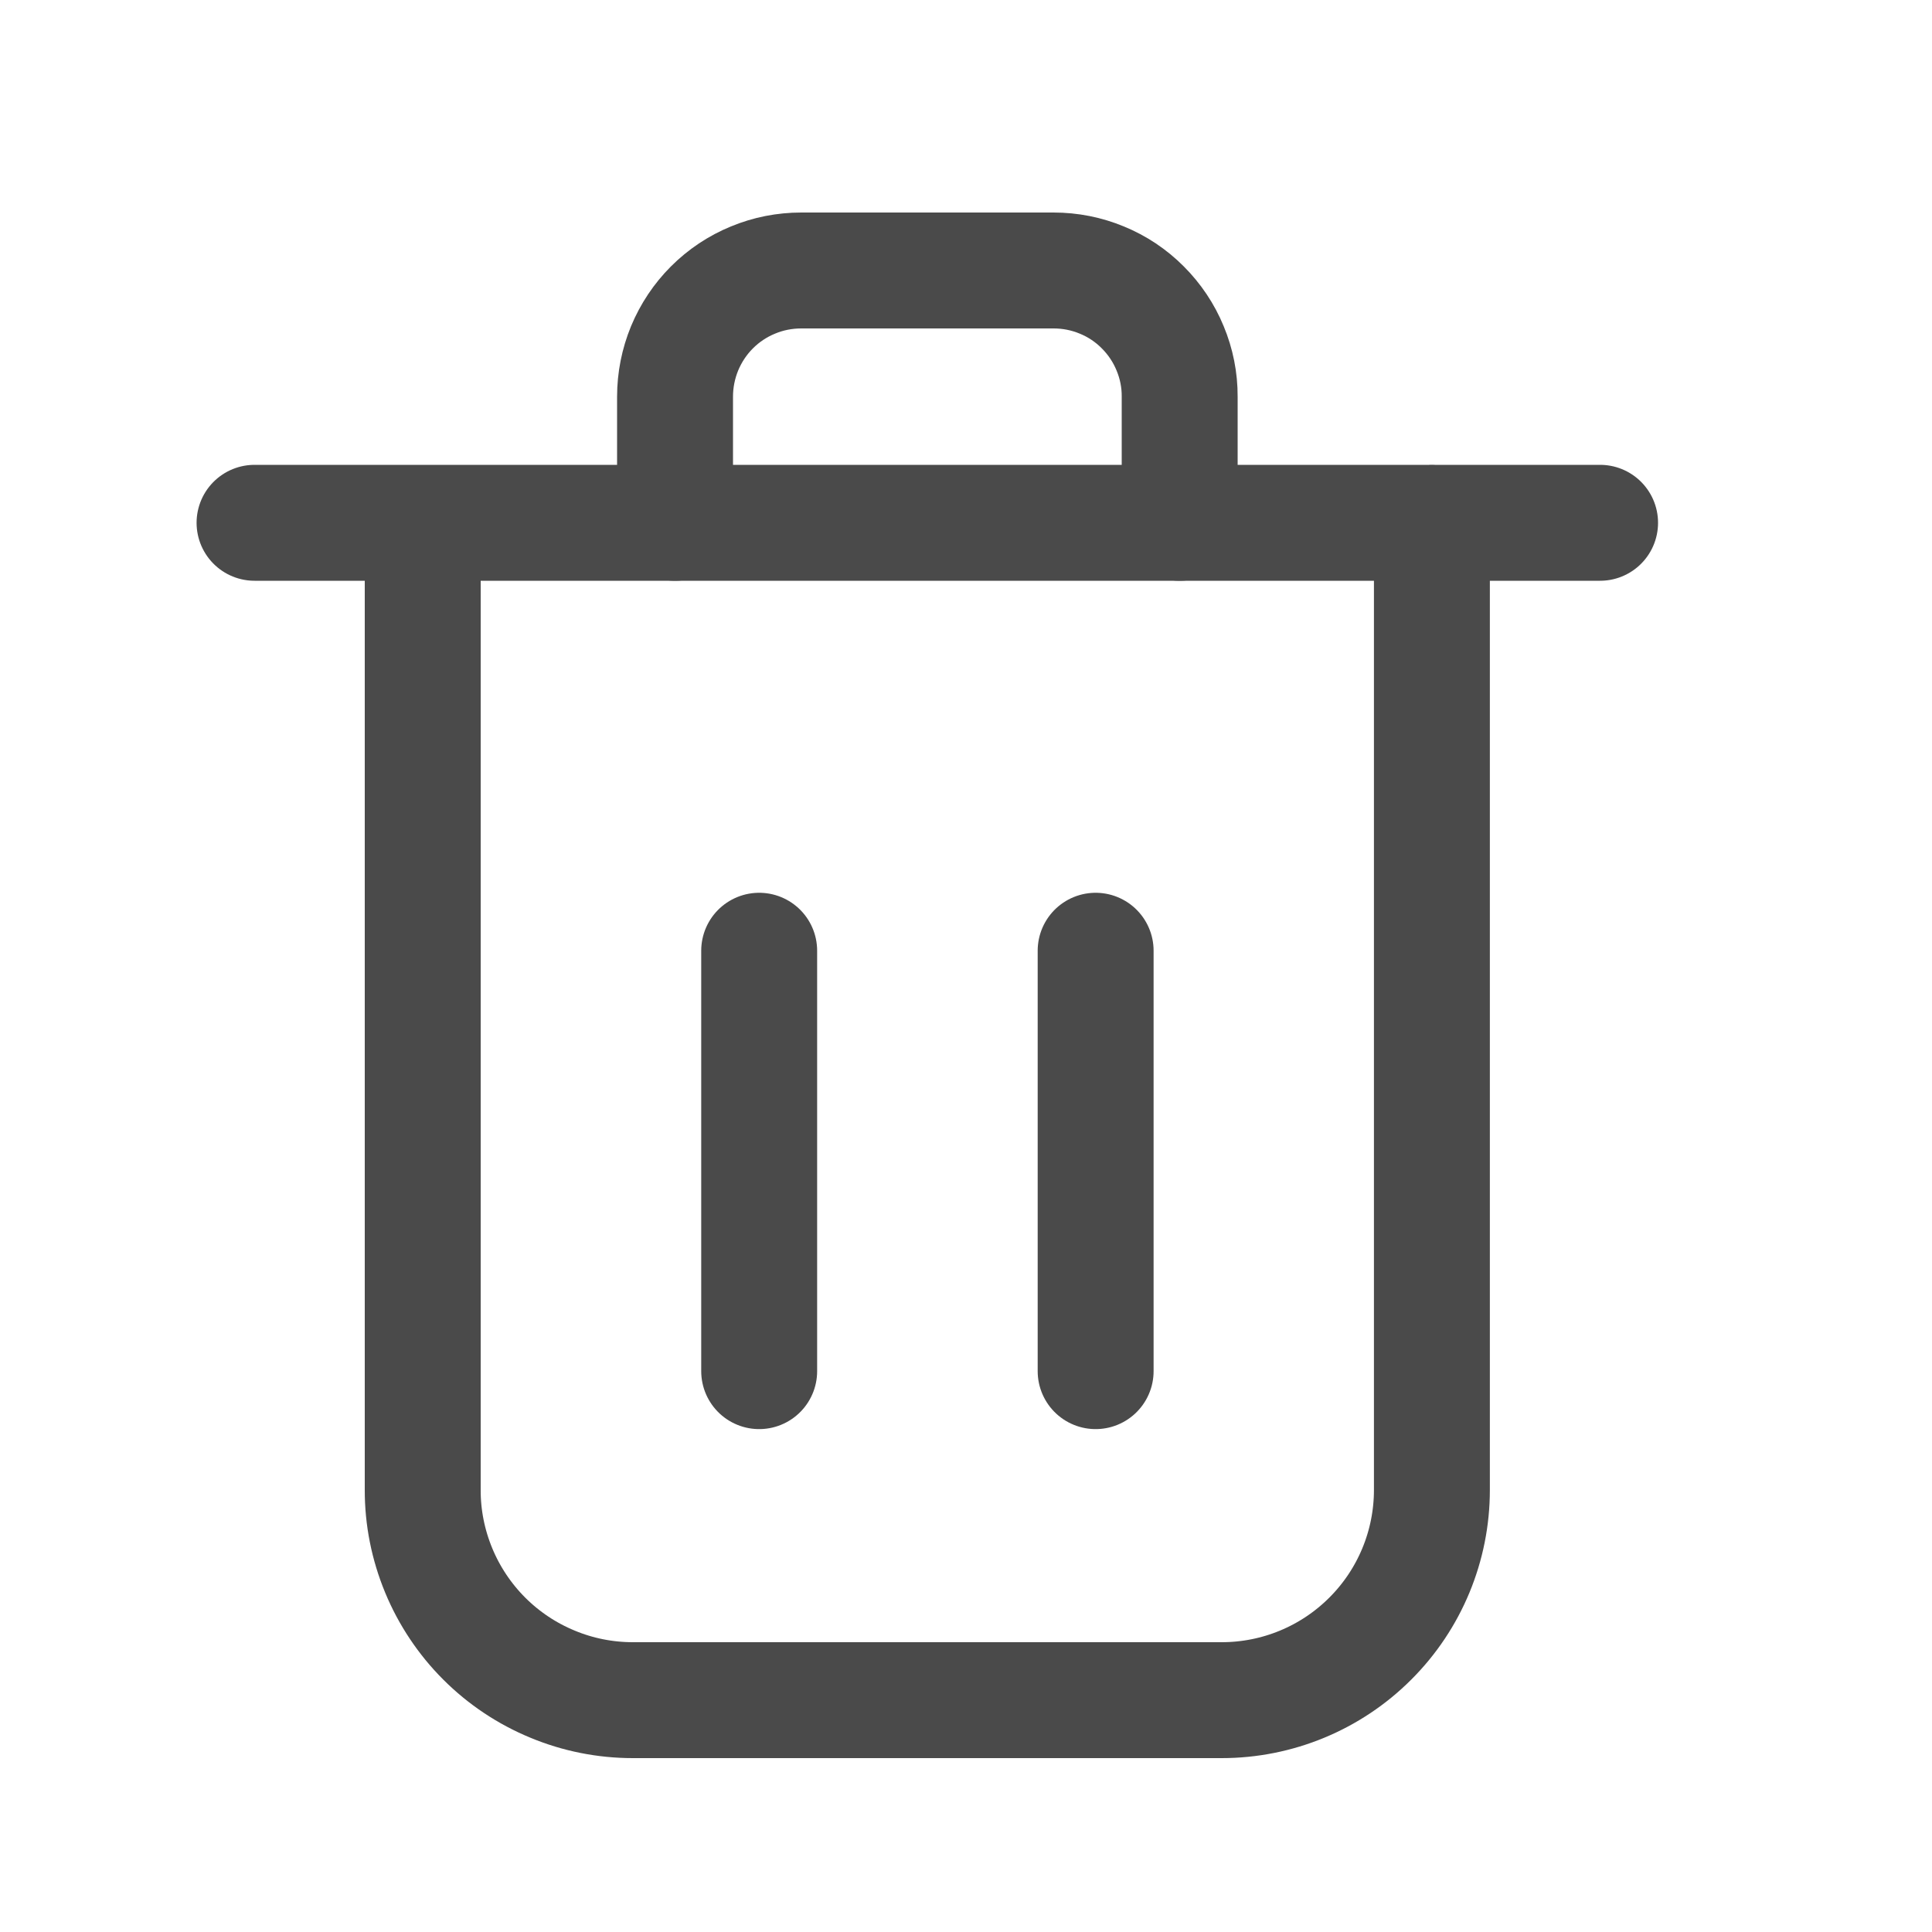 <svg width="20" height="20" viewBox="0 0 20 20" fill="none" xmlns="http://www.w3.org/2000/svg">
<g id="mage:trash">
<g id="Group">
<path id="Vector" d="M4.376 5.412V15.423C4.375 15.709 4.432 15.992 4.541 16.256C4.65 16.52 4.811 16.761 5.013 16.963C5.215 17.165 5.455 17.325 5.719 17.434C5.983 17.544 6.266 17.6 6.552 17.6H12.647C13.224 17.6 13.777 17.371 14.185 16.963C14.594 16.555 14.823 16.001 14.823 15.424V5.411M2.635 5.412H16.564" stroke="#4A4A4A" stroke-width="1.2" stroke-linecap="round" stroke-linejoin="round"/>
<path id="Vector_2" d="M6.988 5.412V4.106C6.988 3.934 7.022 3.764 7.087 3.606C7.153 3.447 7.249 3.303 7.37 3.182C7.492 3.06 7.636 2.964 7.795 2.899C7.953 2.833 8.123 2.8 8.295 2.8H10.906C11.078 2.8 11.247 2.833 11.406 2.899C11.565 2.964 11.709 3.06 11.83 3.182C11.951 3.303 12.048 3.447 12.113 3.606C12.179 3.764 12.213 3.934 12.212 4.106V5.412M7.859 14.194V9.842M11.342 14.194V9.842" stroke="#4A4A4A" stroke-width="1.2" stroke-linecap="round" stroke-linejoin="round"/>
</g>
</g>
</svg>
